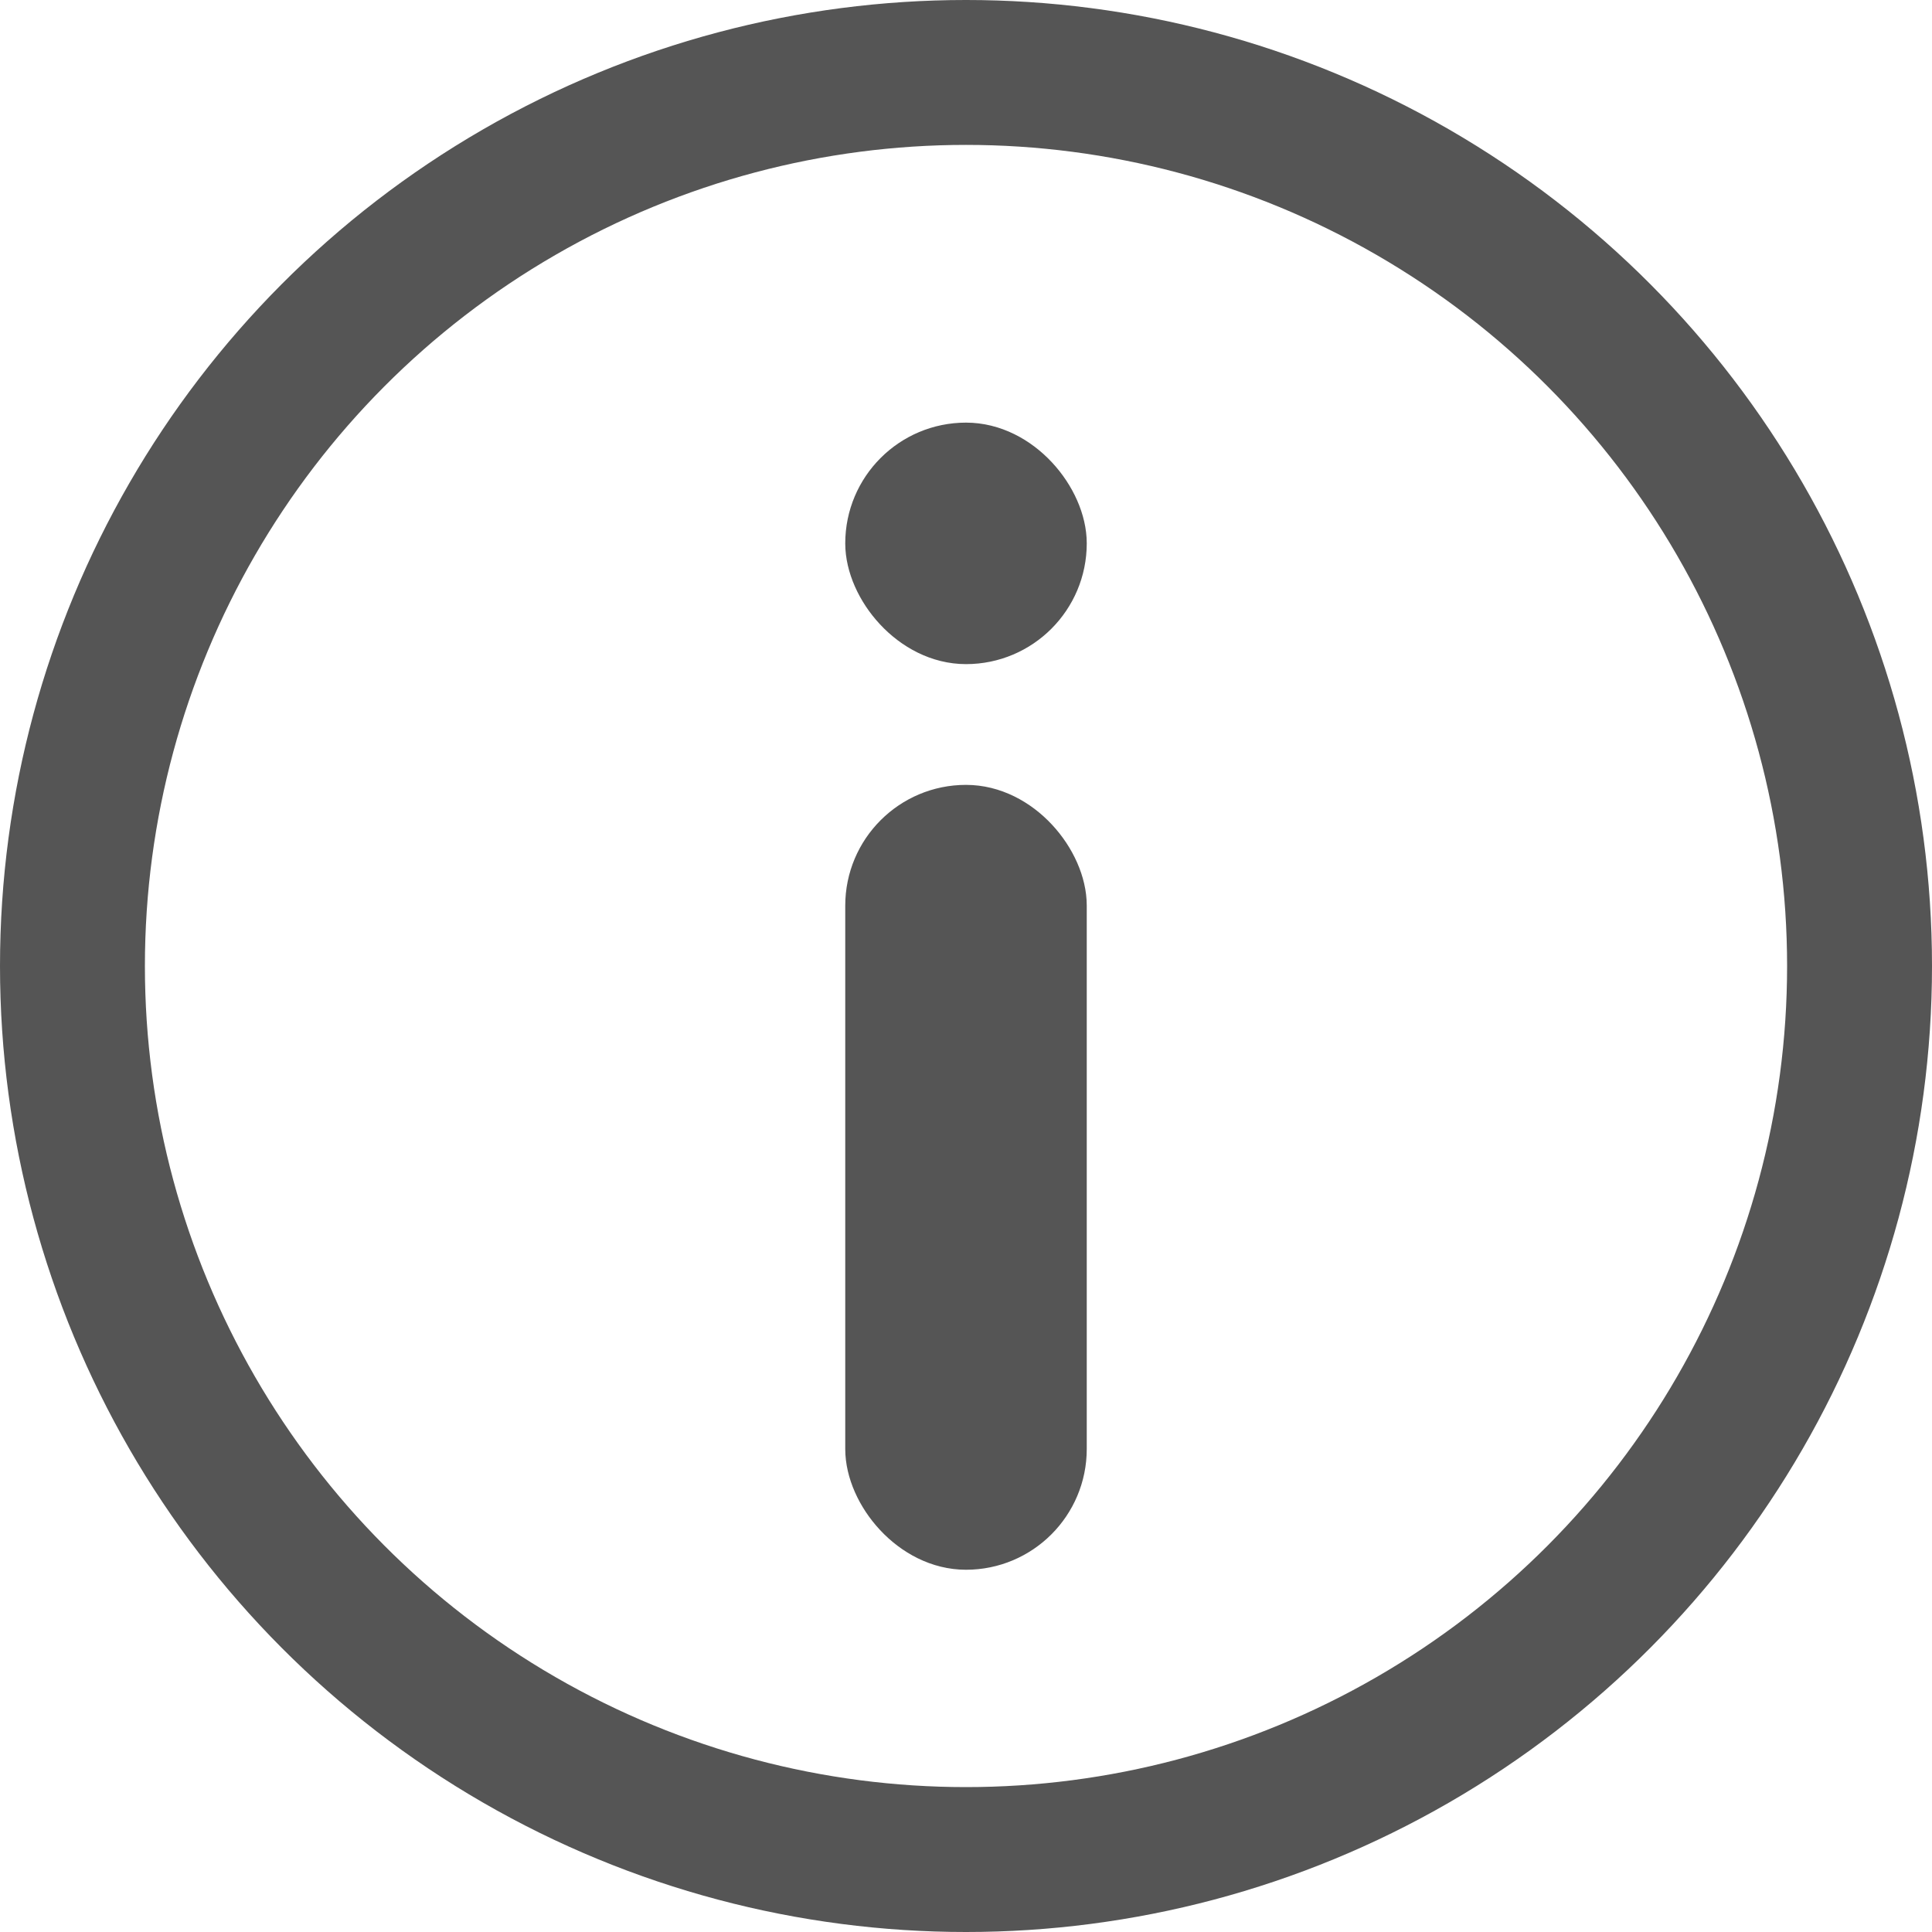 <svg width="20" height="20" viewBox="0 0 20 20" fill="none" xmlns="http://www.w3.org/2000/svg">
<circle cx="10" cy="10" r="9.25" stroke="#555555" stroke-width="1.5"/>
<rect x="9" y="8.375" width="2" height="7.625" rx="1" fill="#555555" stroke="#555555" stroke-width="0.5"/>
<rect x="9" y="4.625" width="2" height="2" rx="1" fill="#555555" stroke="#555555" stroke-width="0.5"/>
</svg>

